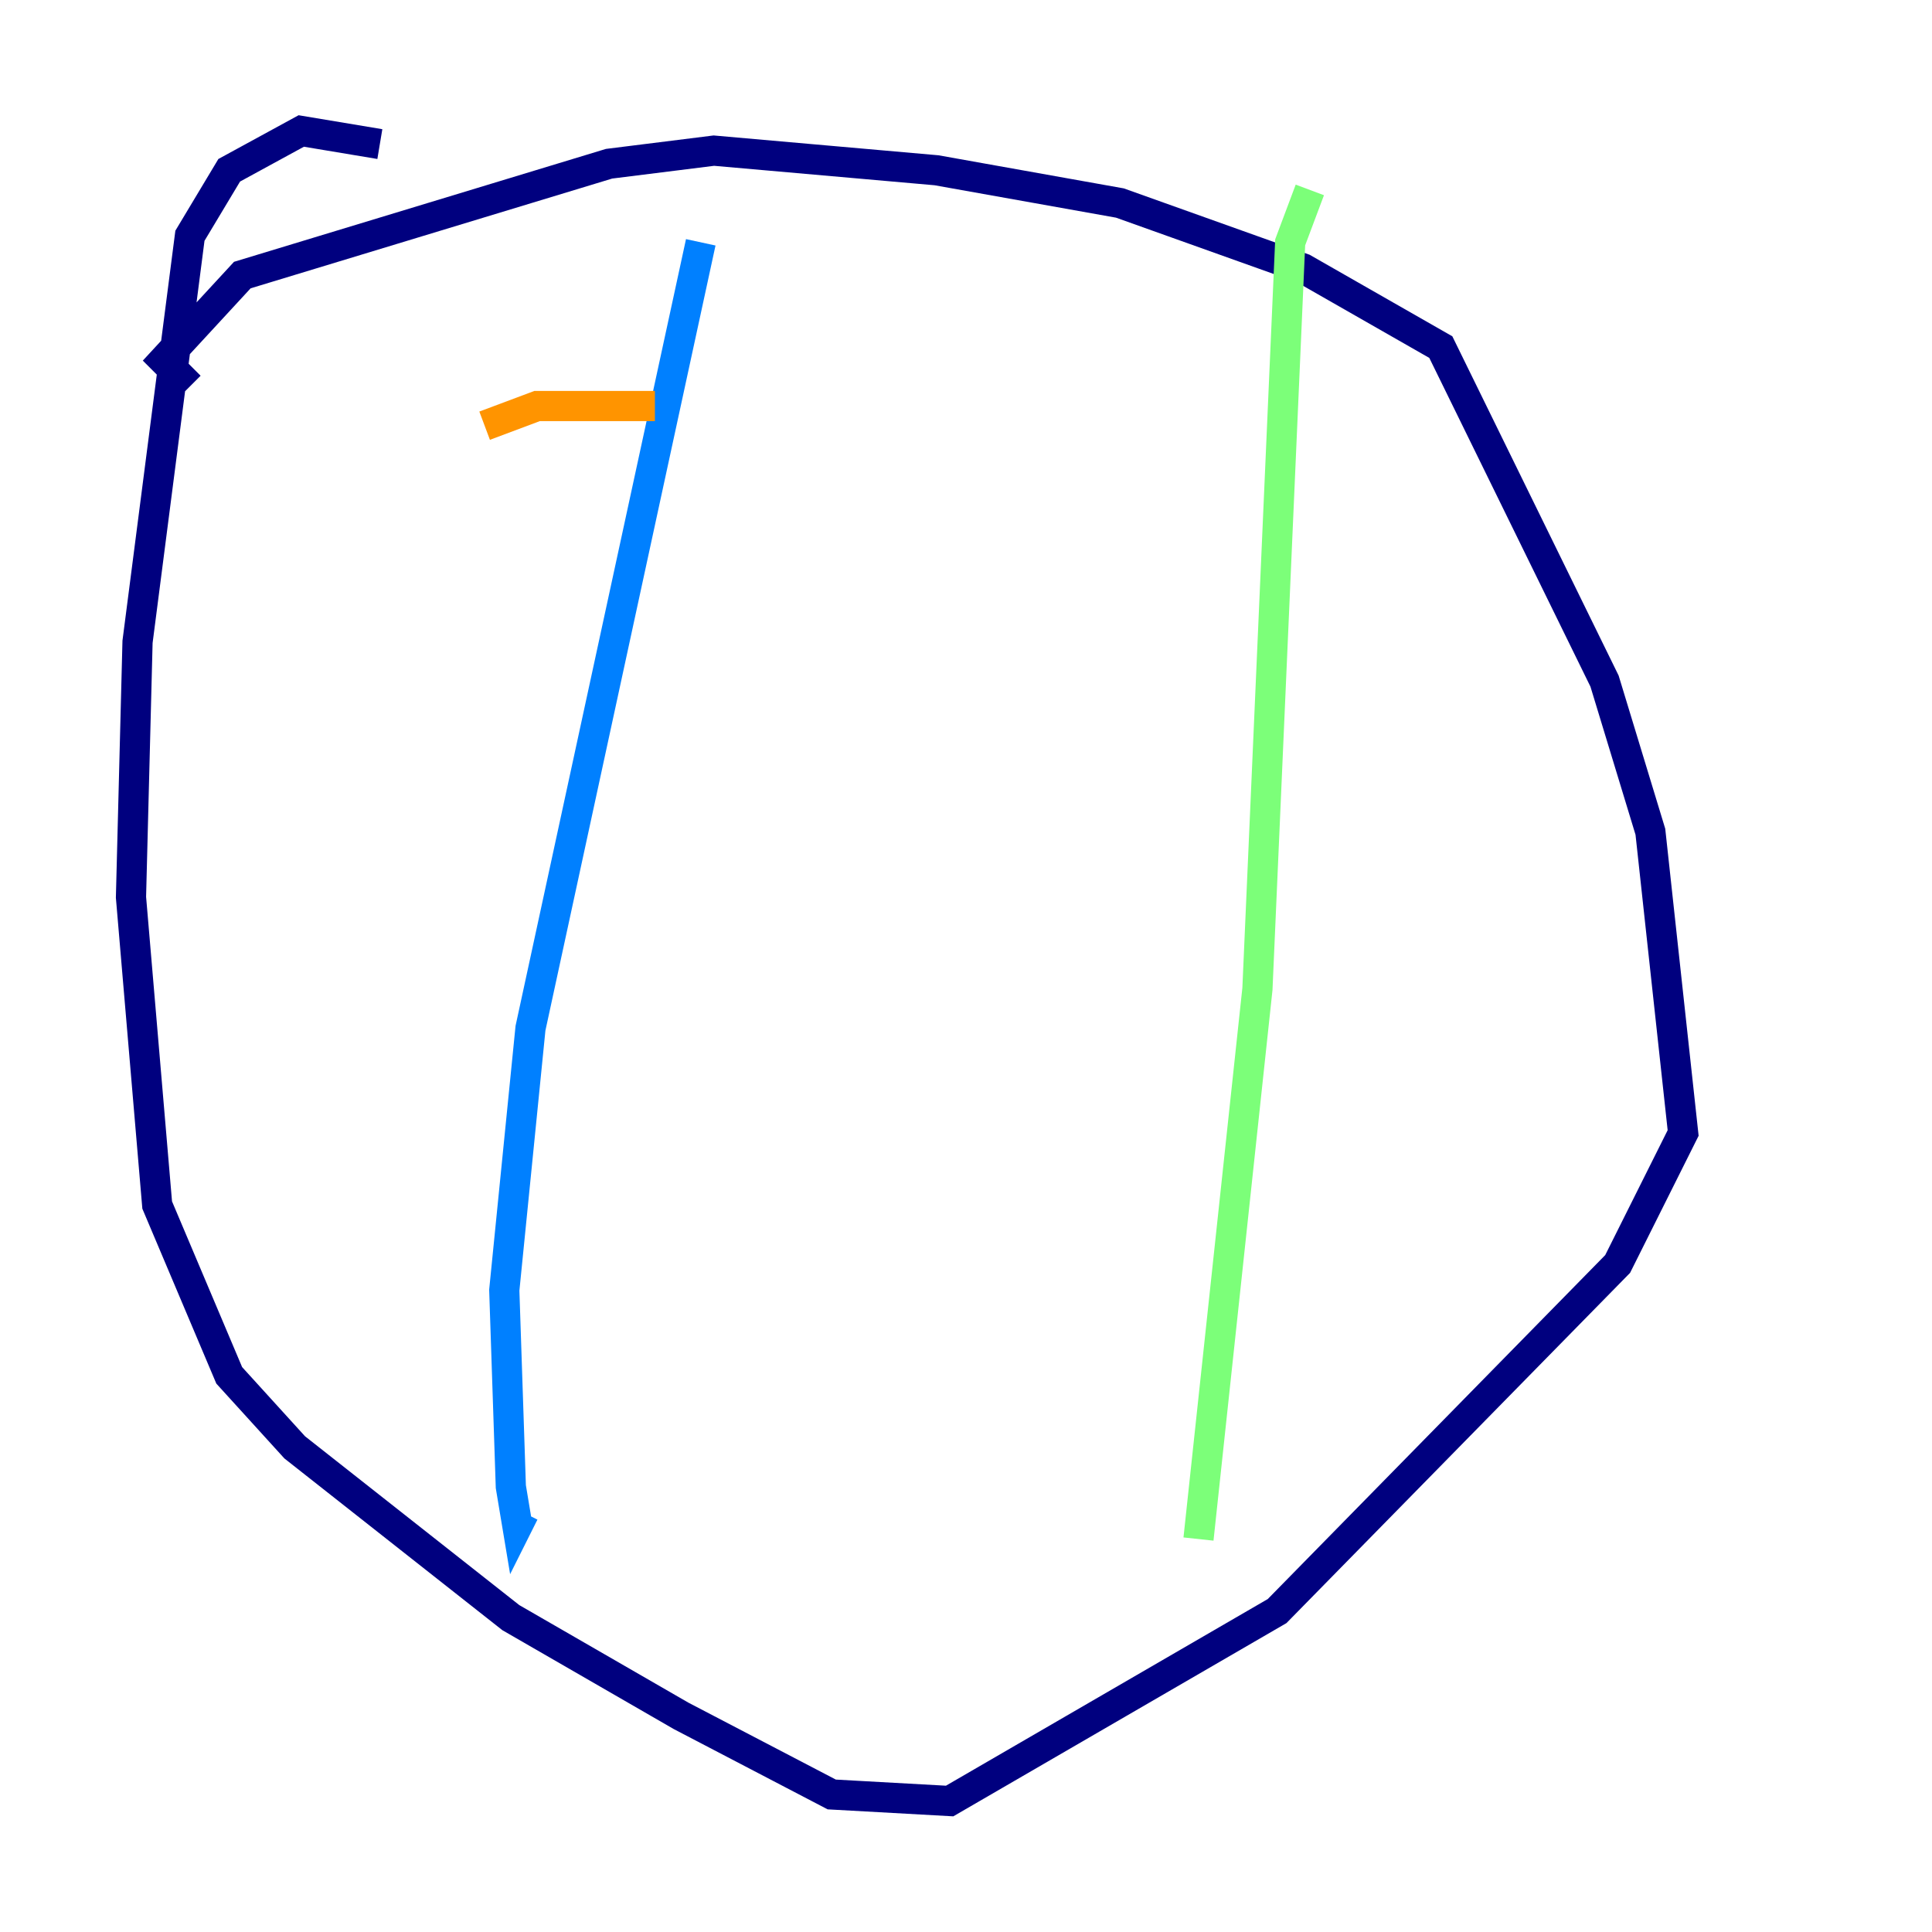<?xml version="1.0" encoding="utf-8" ?>
<svg baseProfile="tiny" height="128" version="1.2" viewBox="0,0,128,128" width="128" xmlns="http://www.w3.org/2000/svg" xmlns:ev="http://www.w3.org/2001/xml-events" xmlns:xlink="http://www.w3.org/1999/xlink"><defs /><polyline fill="none" points="25.166,9.546 19.959,8.678 15.186,11.281 12.583,15.62 9.112,42.522 8.678,59.444 10.414,79.837 15.186,91.119 19.525,95.891 33.844,107.173 45.125,113.681 55.105,118.888 62.915,119.322 84.61,106.739 107.173,83.742 111.512,75.064 109.342,55.105 106.305,45.125 95.458,22.997 86.346,17.79 74.197,13.451 62.047,11.281 47.295,9.98 40.352,10.848 16.054,18.224 10.848,23.864 12.583,25.6" stroke="#00007f" stroke-width="2" /><polyline fill="none" points="46.427,16.054 35.146,68.122 33.41,85.478 33.844,98.495 34.278,101.098 34.712,100.231" stroke="#0080ff" stroke-width="2" /><polyline fill="none" points="86.78,12.583 85.478,16.054 83.308,65.519 79.403,101.966" stroke="#7cff79" stroke-width="2" /><polyline fill="none" points="32.108,28.203 35.58,26.902 43.39,26.902" stroke="#ff9400" stroke-width="2" /><polyline fill="none" points="32.976,52.936 32.976,52.936" stroke="#7f0000" stroke-width="2" /></svg>